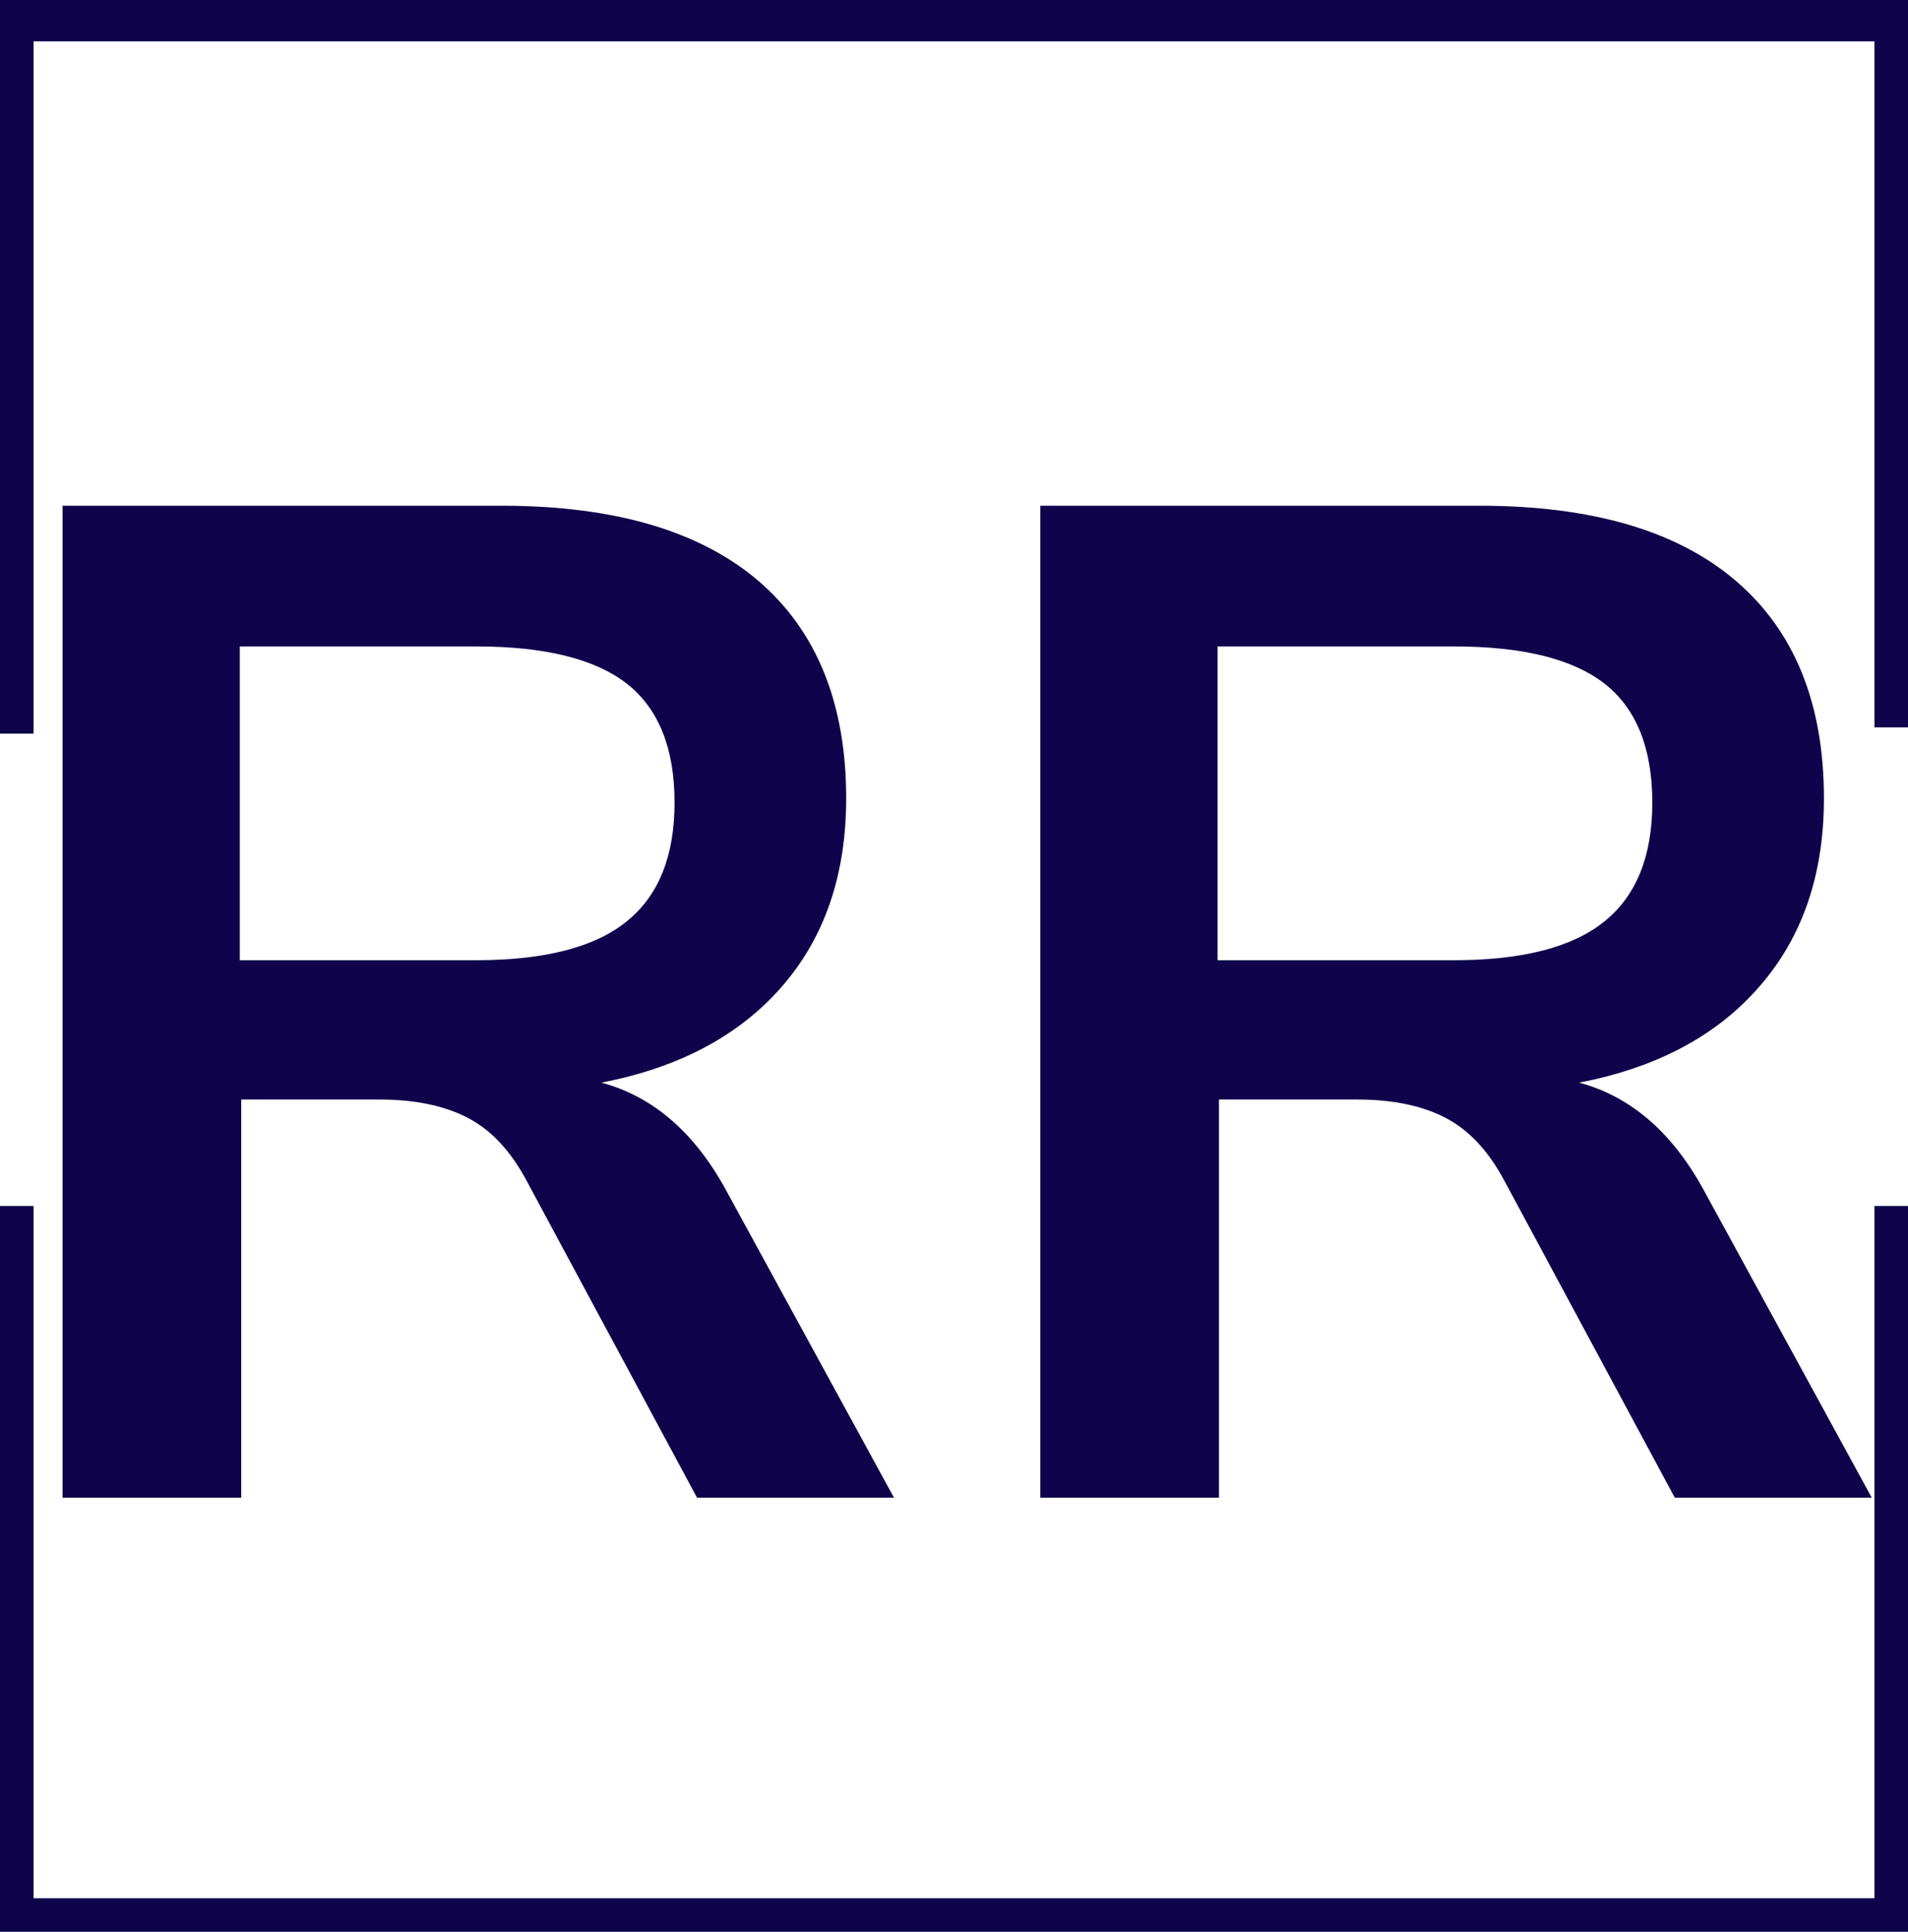 <svg width="244" height="247" viewBox="0 0 244 247" xmlns="http://www.w3.org/2000/svg"
    xmlns:xlink="http://www.w3.org/1999/xlink">
    <style>
        #text-0,
        #border {
            fill: rgb(15, 4, 76);
        }

        #bg {
            fill: rgb(255, 255, 255);
        }

        @media (prefers-color-scheme: dark) {

            #text-0,
            #border {
                fill: rgb(125, 229, 237);
            }

            #bg {
                fill: rgb(25, 25, 25);
            }
        }
    </style>
    <rect id="bg" width="100%" height="100%" />

    <g transform="translate(8 64) scale(2.7)">
        <svg width="244" height="48" viewBox="3.8 -35.25 183.09 35.65">
            <path id="text-0"
                d="M27.45-10.8 33.35 0h-7L20.3-11.25q-.85-1.6-2.1-2.25-1.25-.65-3.15-.65h-4.9V0H3.8v-35.25h15.6q6 0 9.13 2.67 3.12 2.68 3.12 7.73 0 4.05-2.27 6.67-2.28 2.63-6.43 3.43 2.8.75 4.5 3.95Zm-8.95-8.3q3.65 0 5.35-1.38 1.7-1.37 1.7-4.22 0-2.9-1.7-4.23-1.7-1.32-5.35-1.32h-8.4v11.15h8.4Zm43.7 8.3L68.1 0h-7l-6.05-11.25q-.85-1.6-2.1-2.25-1.25-.65-3.15-.65h-4.9V0h-6.35v-35.25h15.6q6 0 9.12 2.67 3.13 2.68 3.13 7.73 0 4.05-2.28 6.67-2.27 2.63-6.42 3.43 2.8.75 4.5 3.95Zm-8.95-8.3q3.65 0 5.35-1.38 1.7-1.37 1.7-4.22 0-2.9-1.7-4.23-1.7-1.32-5.35-1.32h-8.4v11.15Z" />
        </svg>
    </g>
    <path id="border"
        d="M0 93.804V0h244v93h-4.291V5.292H4.292v88.512H0m0 59.592V247h244v-92.804h-4.291v88.512H4.292v-88.512H0" />
</svg>